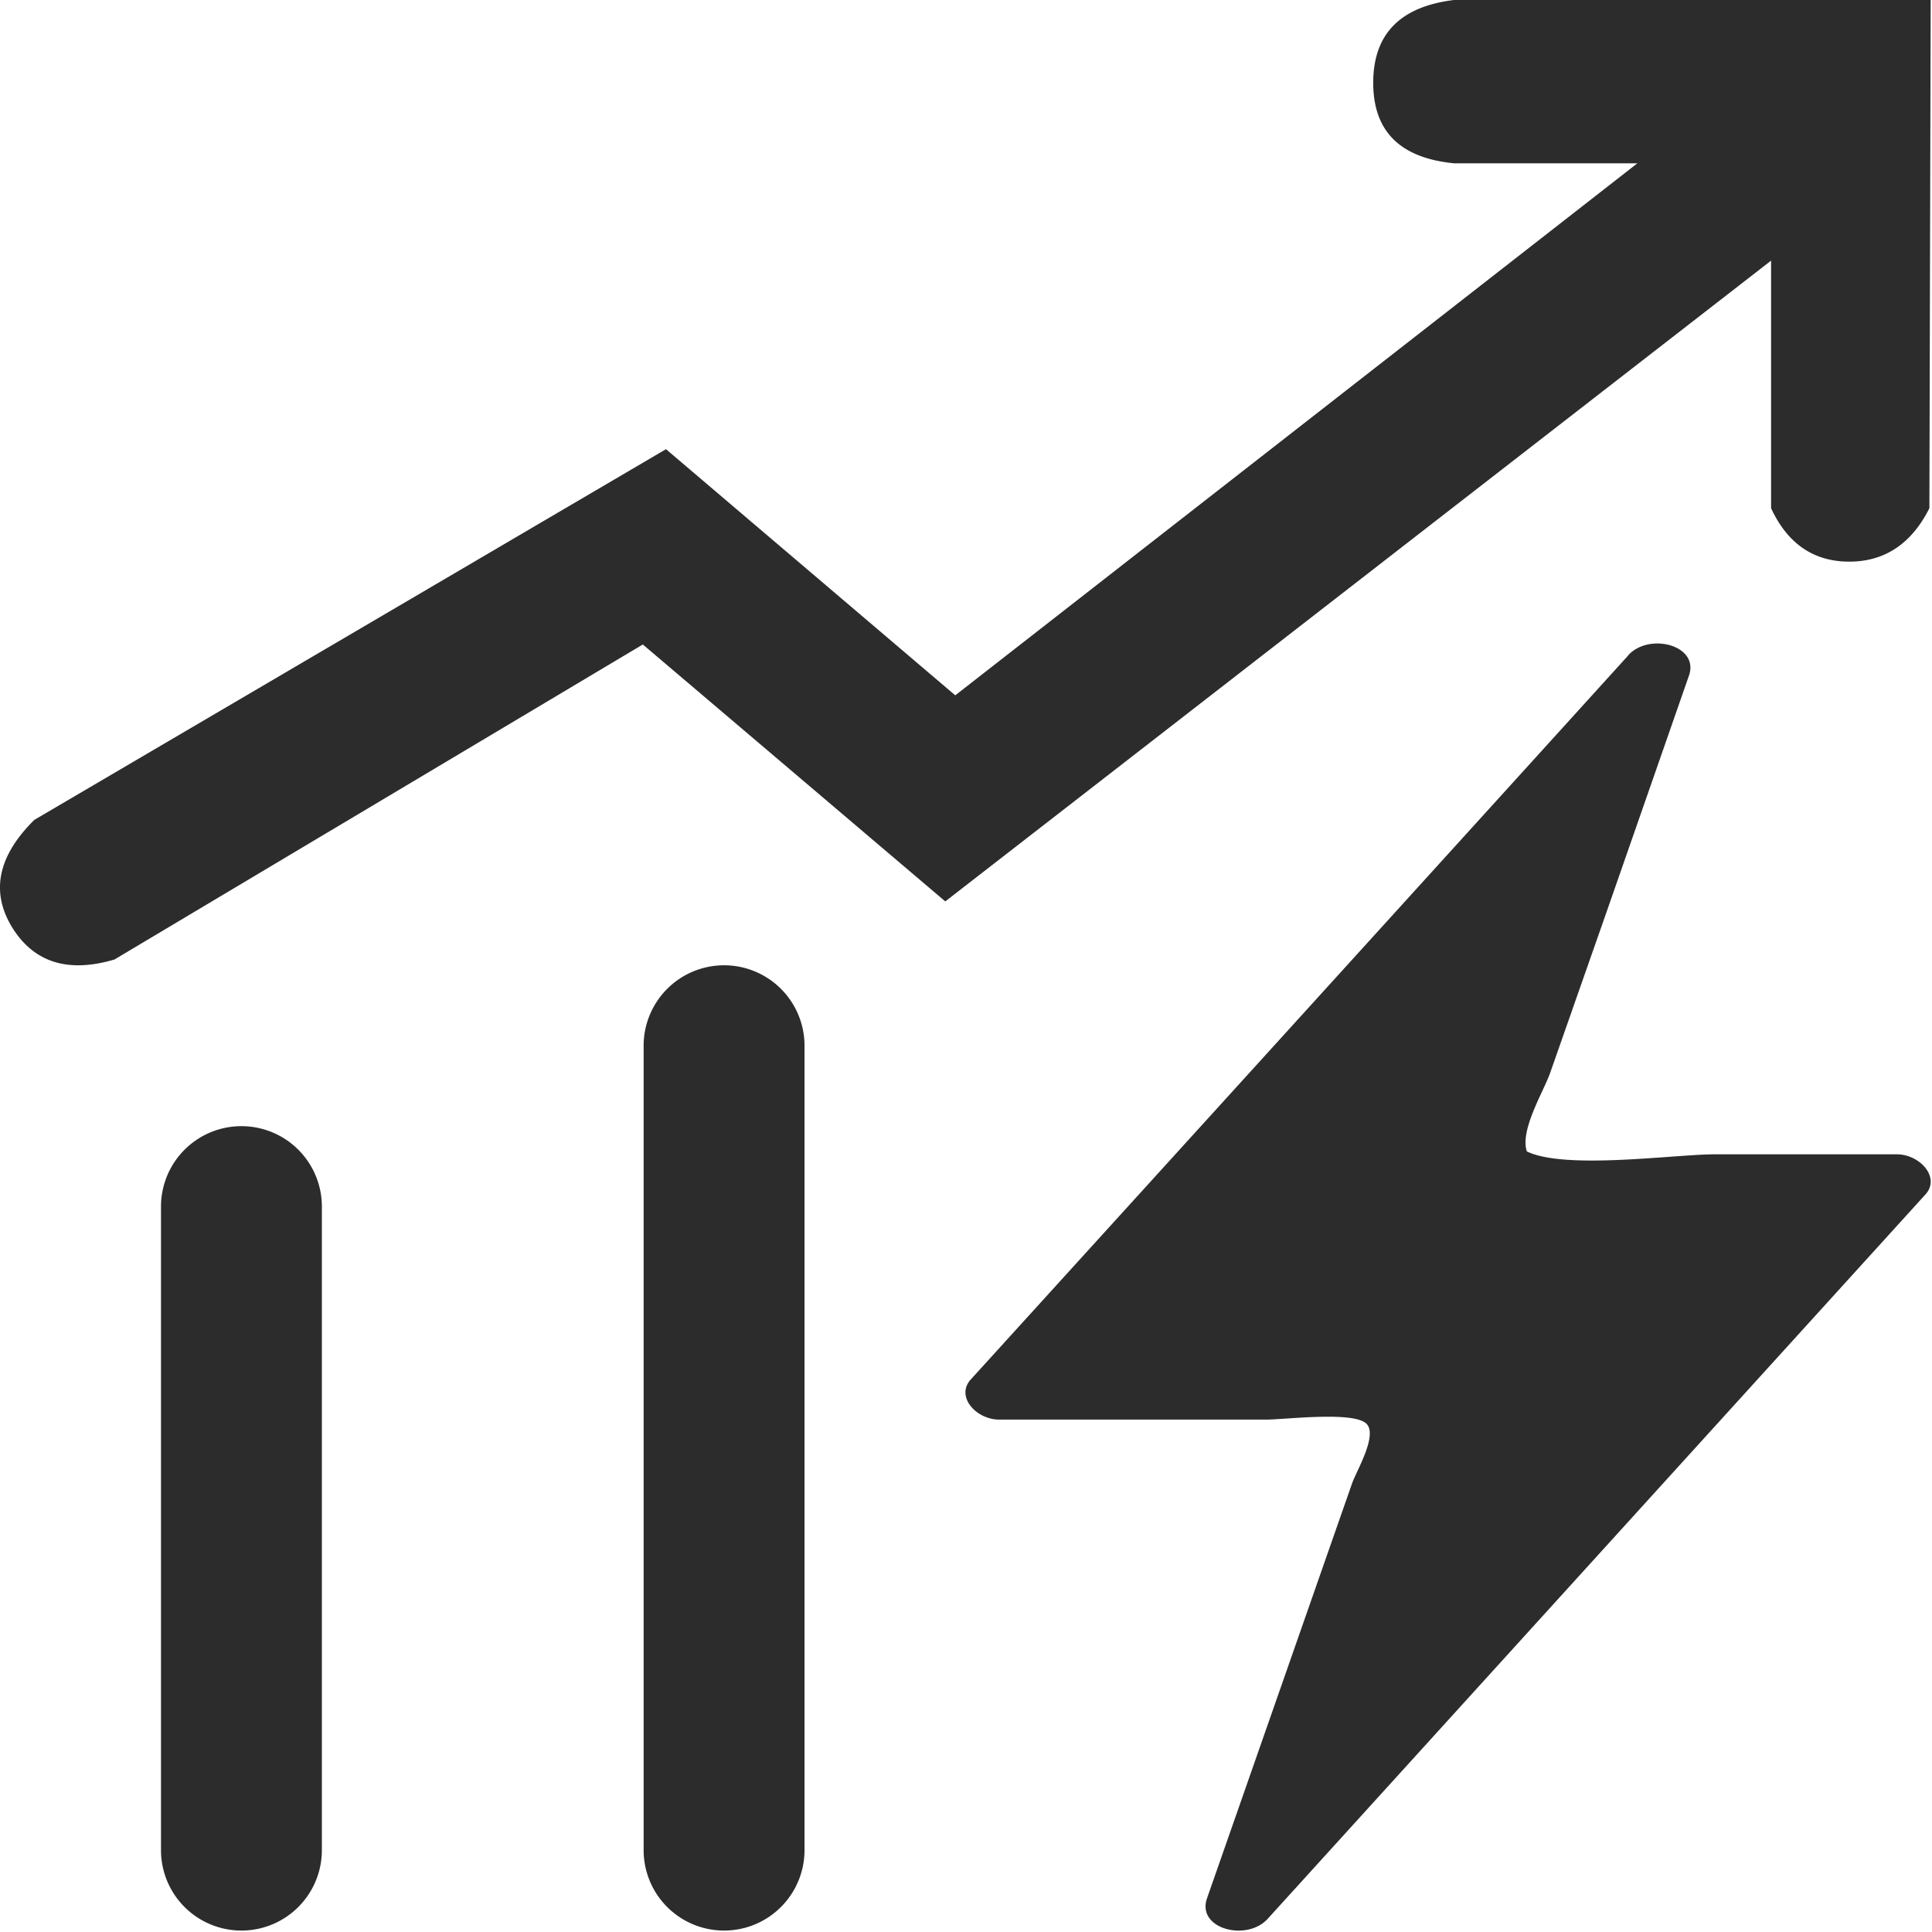 <?xml version="1.0" standalone="no"?><!DOCTYPE svg PUBLIC "-//W3C//DTD SVG 1.1//EN" "http://www.w3.org/Graphics/SVG/1.1/DTD/svg11.dtd"><svg t="1651233362759" class="icon" viewBox="0 0 1024 1024" version="1.1" xmlns="http://www.w3.org/2000/svg" p-id="4605" xmlns:xlink="http://www.w3.org/1999/xlink" width="200" height="200"><defs><style type="text/css">@font-face { font-family: feedback-iconfont; src: url("//at.alicdn.com/t/font_1031158_u69w8yhxdu.woff2?t=1630033759944") format("woff2"), url("//at.alicdn.com/t/font_1031158_u69w8yhxdu.woff?t=1630033759944") format("woff"), url("//at.alicdn.com/t/font_1031158_u69w8yhxdu.ttf?t=1630033759944") format("truetype"); }
</style></defs><path d="M127.965 596.889a42.635 42.635 0 0 1 42.635 42.635v341.08a42.635 42.635 0 1 1-85.27 0v-341.08a42.635 42.635 0 0 1 42.635-42.635z m255.81-85.27a42.635 42.635 0 0 1 42.635 42.635v426.349a42.635 42.635 0 1 1-85.27 0v-426.349a42.635 42.635 0 0 1 42.635-42.635z m479.217-164.315c11.17-12.279 37.945-5.287 32.147 10.915l-43.488 124.75-30.015 85.611c-3.411 9.806-16.201 30.441-12.364 41.697 20.294 9.891 78.448 1.535 99.425 1.535h96.611c12.364 0 23.364 12.364 15.178 21.317l-348.583 383.885c-11.17 12.279-37.86 5.287-32.147-10.915l76.913-219.996c2.473-6.822 13.387-25.069 7.76-31.294-6.225-7.077-43.488-2.388-53.379-2.388H529.672c-12.364 0-23.279-12.279-15.178-21.232 116.223-127.905 232.446-255.81 348.583-383.885zM1023.299 0l-0.682 269.368c-9.465 18.845-23.705 28.31-42.464 28.31-18.759 0-32.658-9.38-41.441-28.31V138.137L501.021 477.767l-160.307-136.176L60.687 508.55c-24.728 7.333-42.805 1.535-54.317-17.139-11.426-18.759-7.504-37.775 11.853-56.875H18.223l334.77-196.462 153.315 130.463 361.544-281.987h-97.208c-28.565-2.814-42.805-16.969-42.805-42.635 0-25.837 14.24-40.418 42.805-43.914H1023.299z" fill="#2c2c2c" p-id="4606"></path></svg>